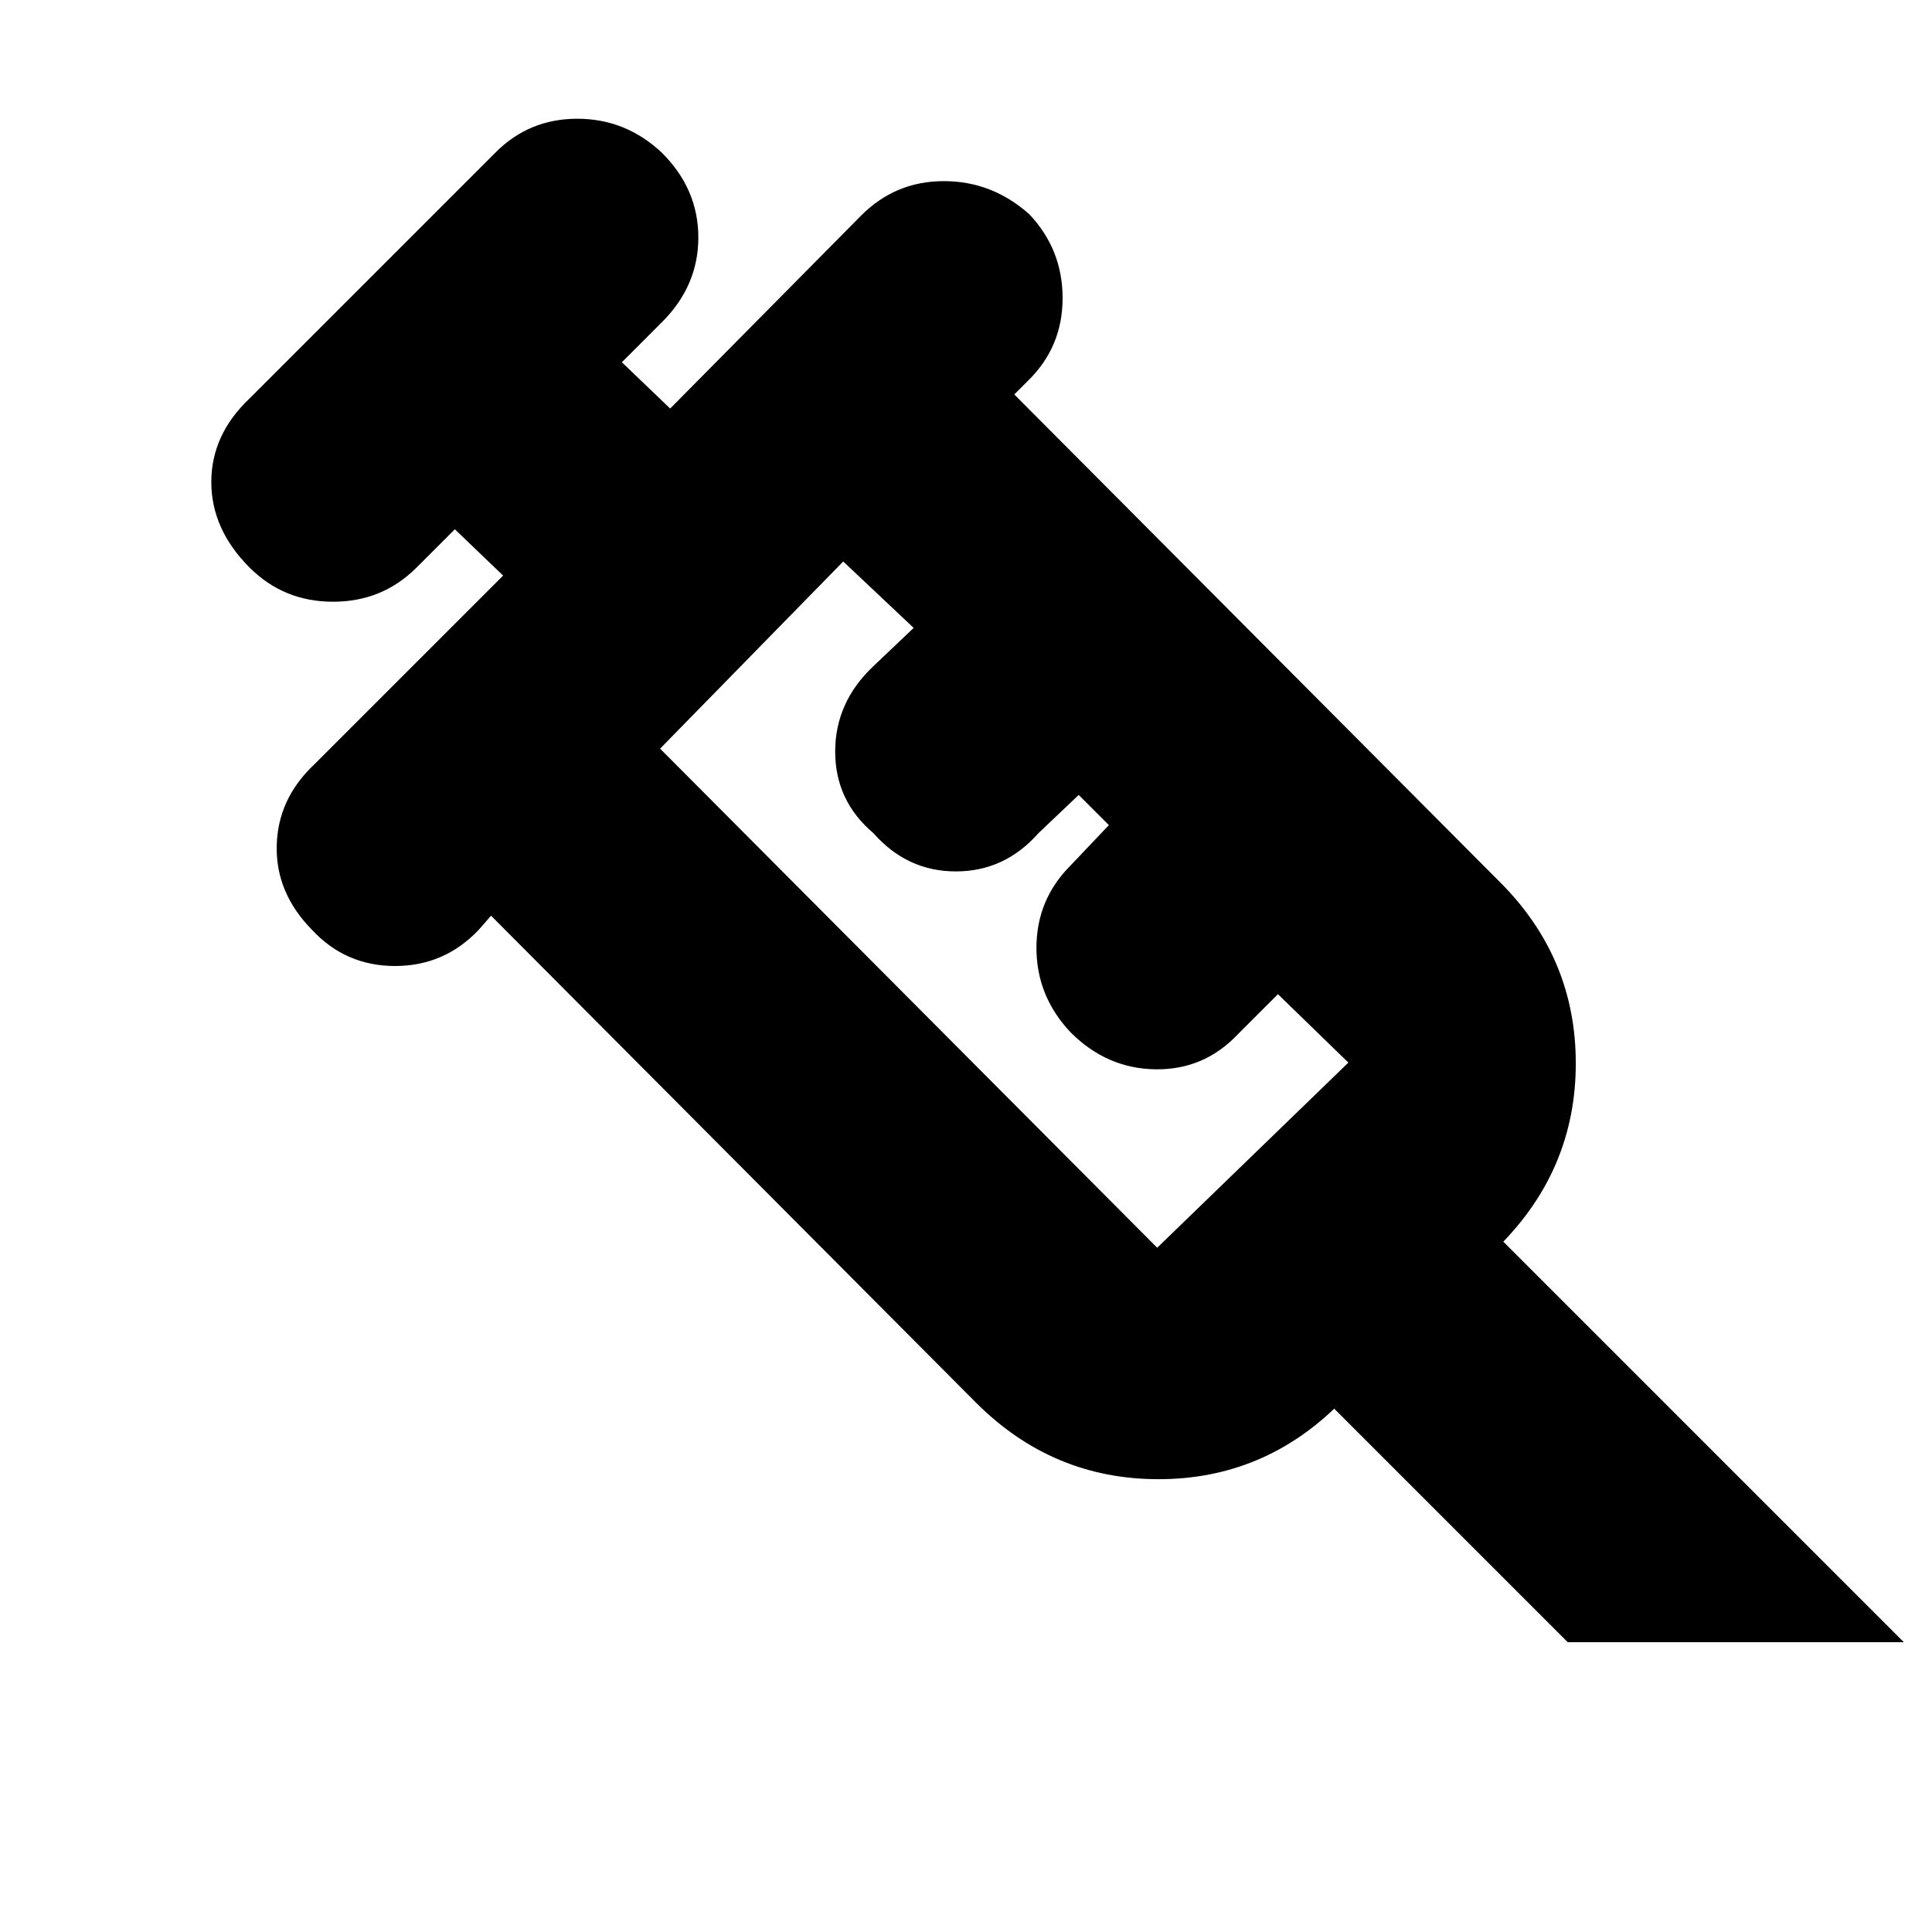 <svg xmlns="http://www.w3.org/2000/svg" height="20" viewBox="0 96 960 960" width="20"><path d="M155 558q-18-18.333-17.5-41.667Q138 493 156 476l94-94-24-23-19 19q-17 17-41.5 17T124 378q-19-19-19-42.5t19-41.5l122-122q16.733-17 40.867-17Q311 155 329 172q18 18 18 42t-18 42l-20 20 24 23 95-96q17-17 41-17t42.5 16.5Q528 220 528 244.133q0 24.134-17 40.867l-7 7 241 242q38 37.7 38 90.35Q783 677 745 715l1-3 200 200H779L663 796l3-3q-37.7 38-90.35 38Q523 831 485 793L244 551l-6.107 7q-17.048 18-41.613 18-24.566 0-41.28-18Zm173-90 247 248 95-92-35-34-20 20q-16.733 17.667-40.867 17.333Q550 627 532 609q-17-18-17-42t17-41l19-20-15-15-20 19q-16.804 19-41.033 19-24.23 0-40.967-19-19-16.067-19-40.567T434 427l20-19-35-33-91 93Zm0 0 91-93-91 93Z"/></svg>